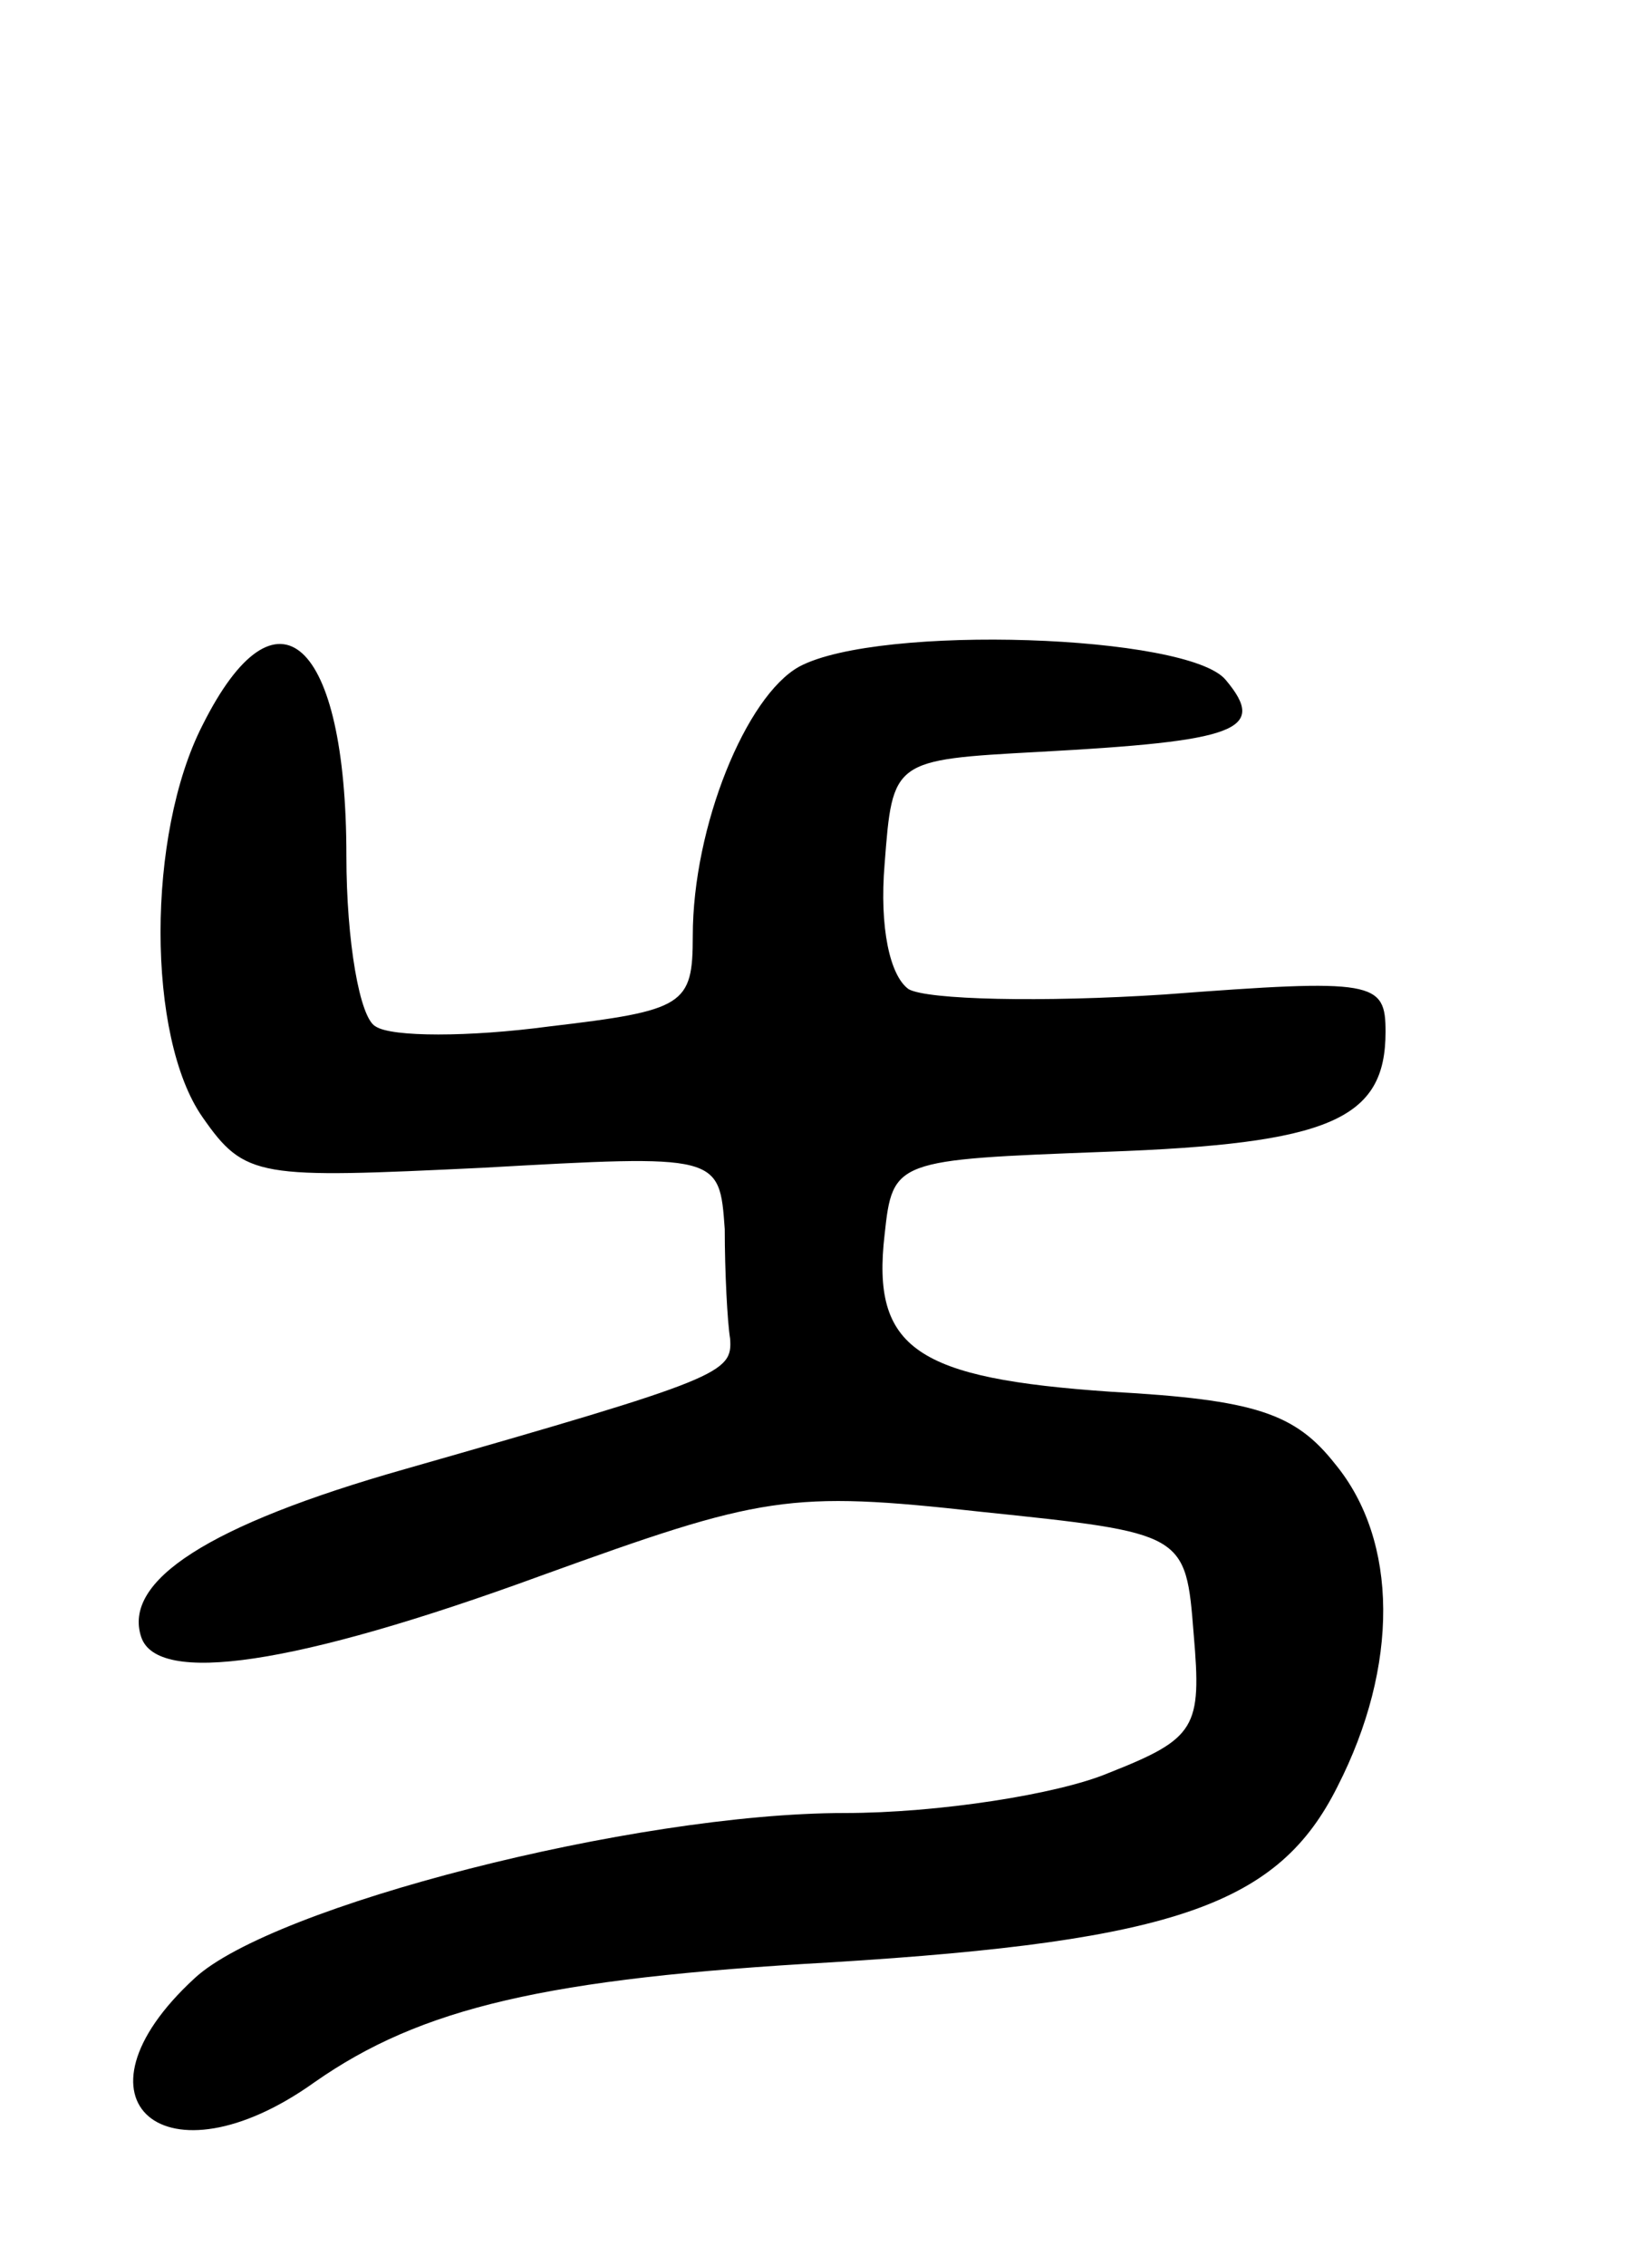 <svg version="1.0" xmlns="http://www.w3.org/2000/svg"
 width="62pt" height="85pt" viewBox="0 0 62 85"
 preserveAspectRatio="xMidYMid meet">
<g transform="translate(0,85) scale(0.1,-0.1)"
fill="#000000" stroke="none">
<path d="M76 578 c-21 -41 -21 -117 0 -147 16 -23 21 -23 105 -19 89 5 89 5
91 -23 0 -16 1 -35 2 -41 1 -13 -3 -15 -122 -49 -74 -21 -106 -42 -99 -63 6
-18 57 -11 150 23 83 30 93 32 165 24 77 -8 77 -8 80 -46 3 -35 1 -39 -32 -52
-19 -8 -64 -15 -99 -15 -79 0 -215 -35 -244 -62 -50 -46 -11 -79 45 -39 40 28
87 39 194 45 130 8 168 22 190 66 23 45 23 92 -1 121 -15 19 -30 24 -84 27
-73 5 -90 16 -85 59 3 28 4 28 83 31 84 3 105 12 105 45 0 19 -4 20 -83 14
-46 -3 -89 -2 -96 2 -7 5 -11 23 -9 47 3 39 3 39 58 42 74 4 86 8 70 27 -14
17 -130 21 -160 5 -20 -11 -40 -60 -40 -101 0 -26 -3 -28 -54 -34 -30 -4 -59
-4 -65 0 -6 3 -11 32 -11 64 0 81 -26 105 -54 49z"/>
</g>
</svg>
